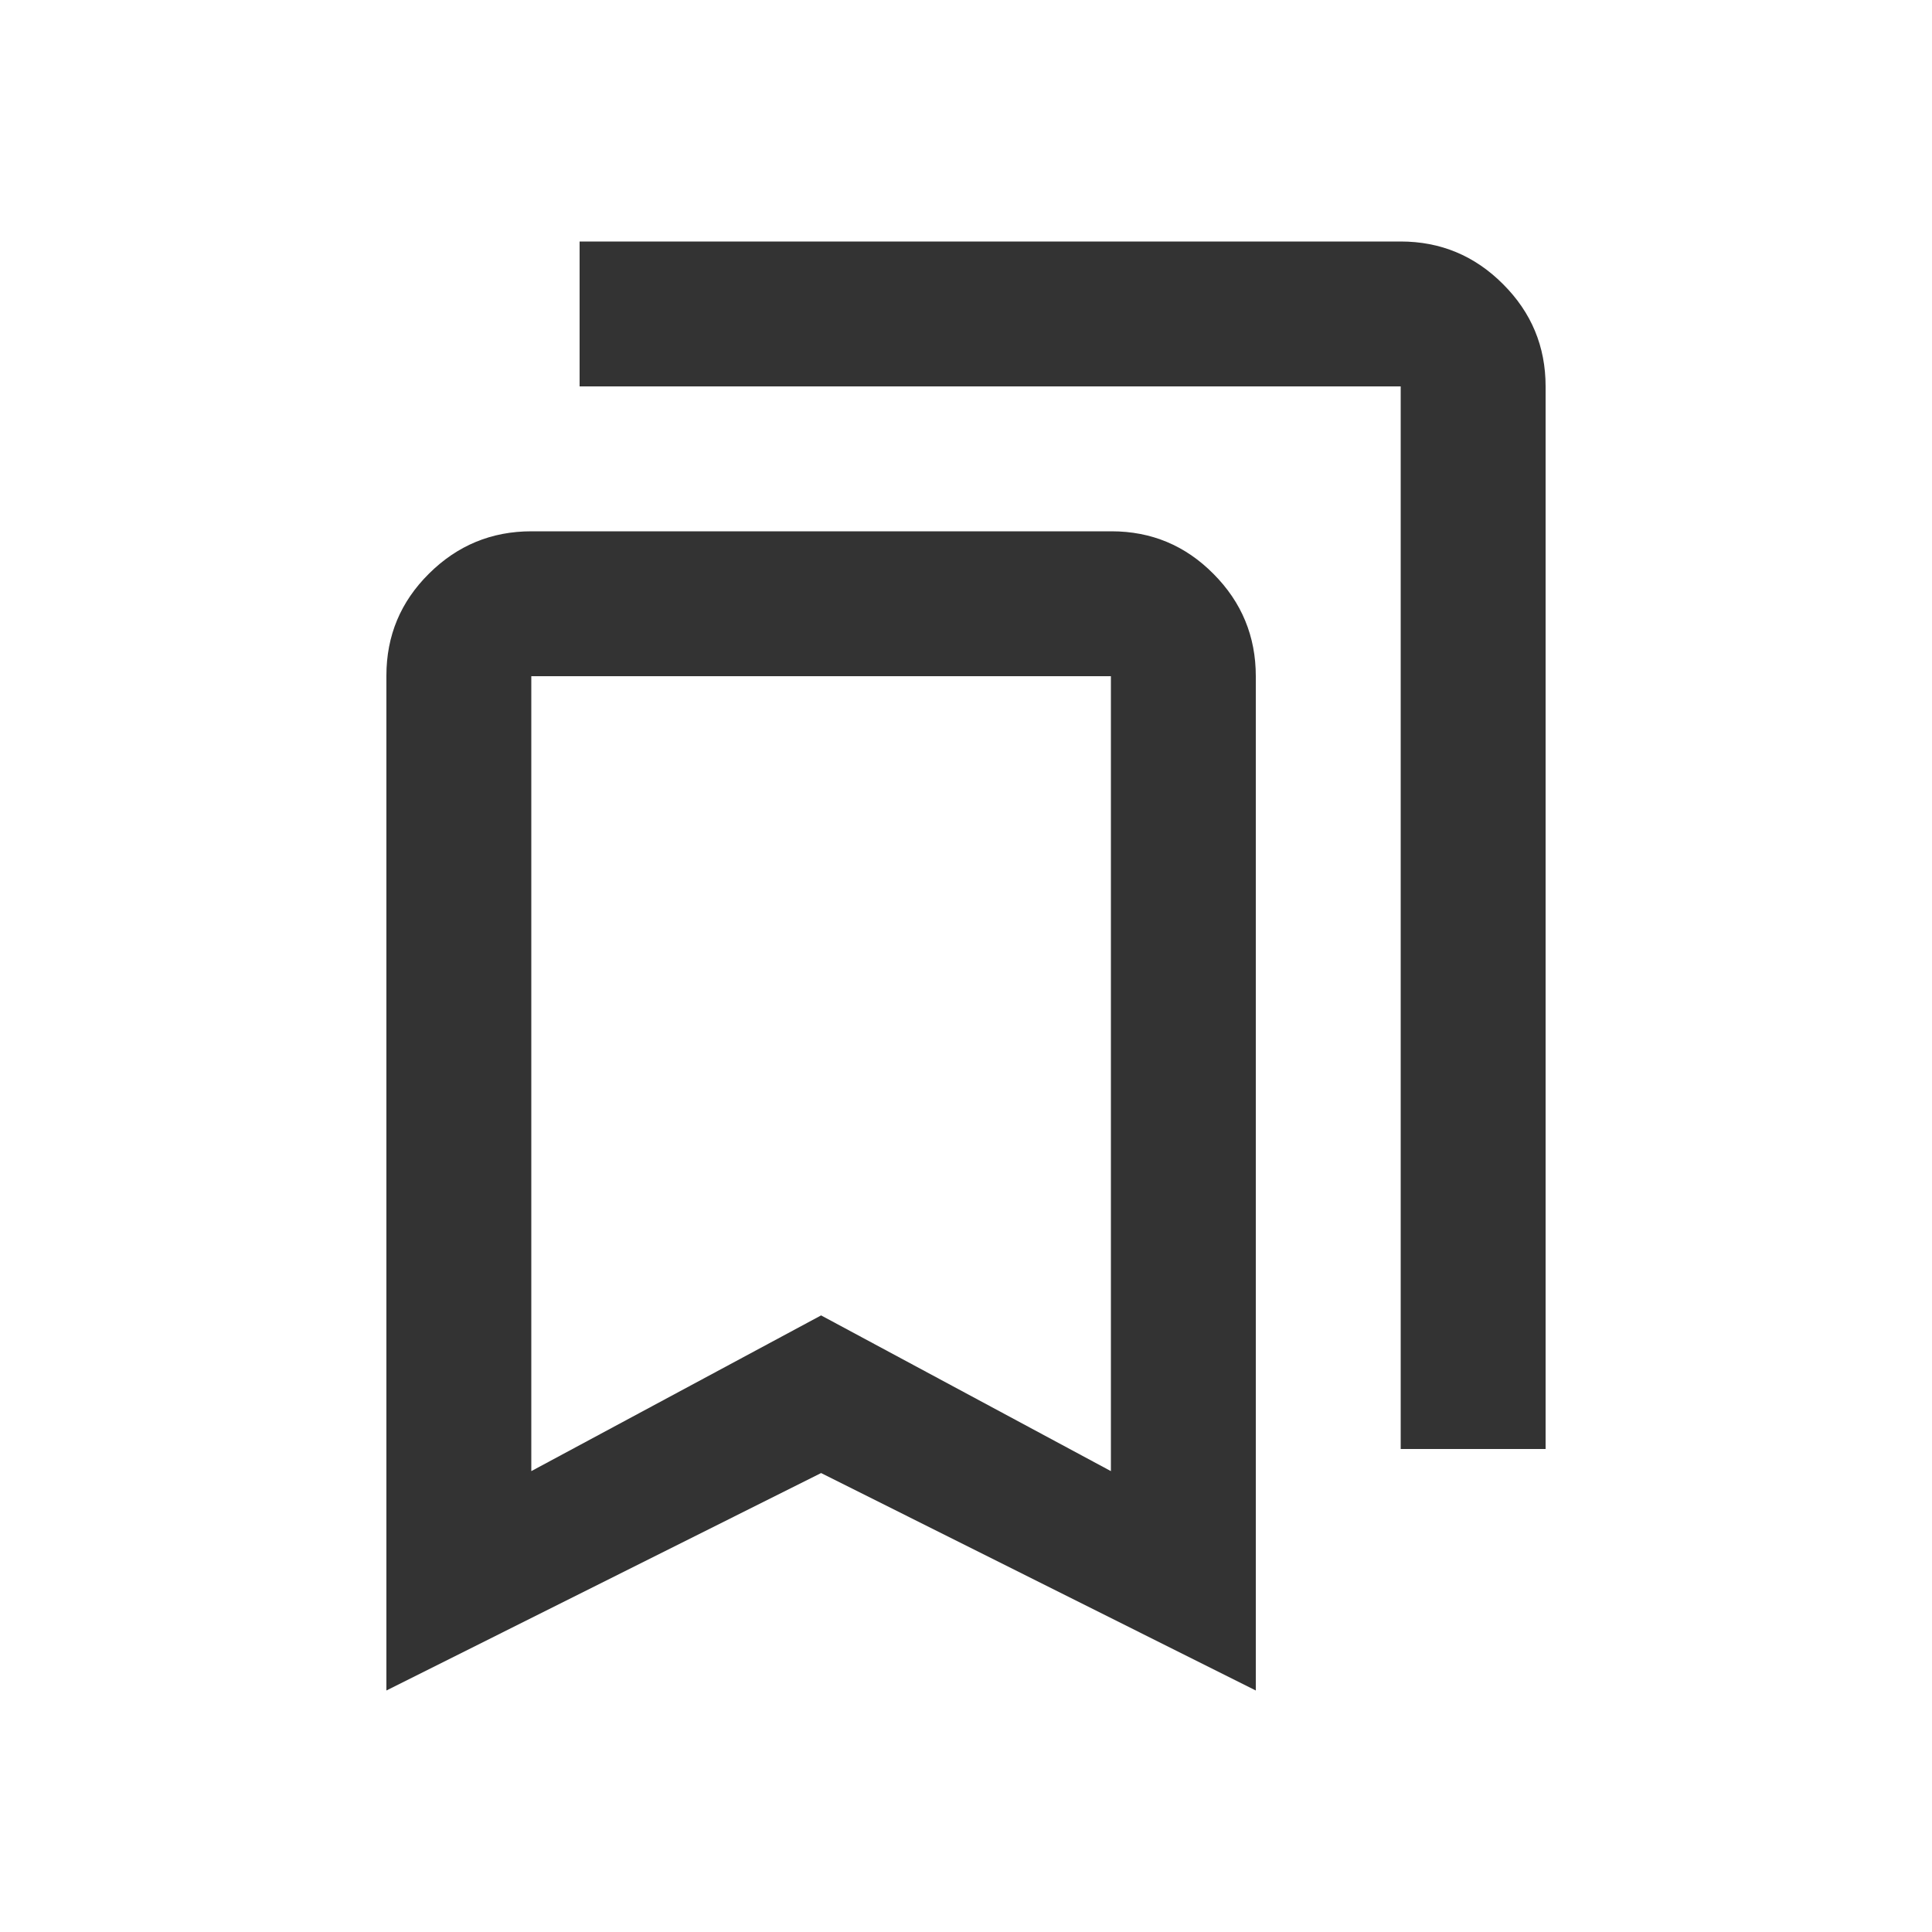<svg width="20" height="20" viewBox="0 0 20 20" fill="none" xmlns="http://www.w3.org/2000/svg">
<path d="M4 17.5V6.994C4 6.581 4.147 6.229 4.441 5.938C4.735 5.646 5.088 5.5 5.501 5.5H11.506C11.919 5.5 12.271 5.647 12.562 5.941C12.854 6.234 13 6.588 13 7V17.5L8.5 15.249L4 17.5ZM5.5 15.229L8.5 13.617L11.5 15.229V7H5.5V15.229ZM14.5 15V4H6V2.5H14.5C14.912 2.5 15.266 2.647 15.559 2.941C15.853 3.234 16 3.587 16 4V15H14.5Z" fill="#333333"/>
</svg>
